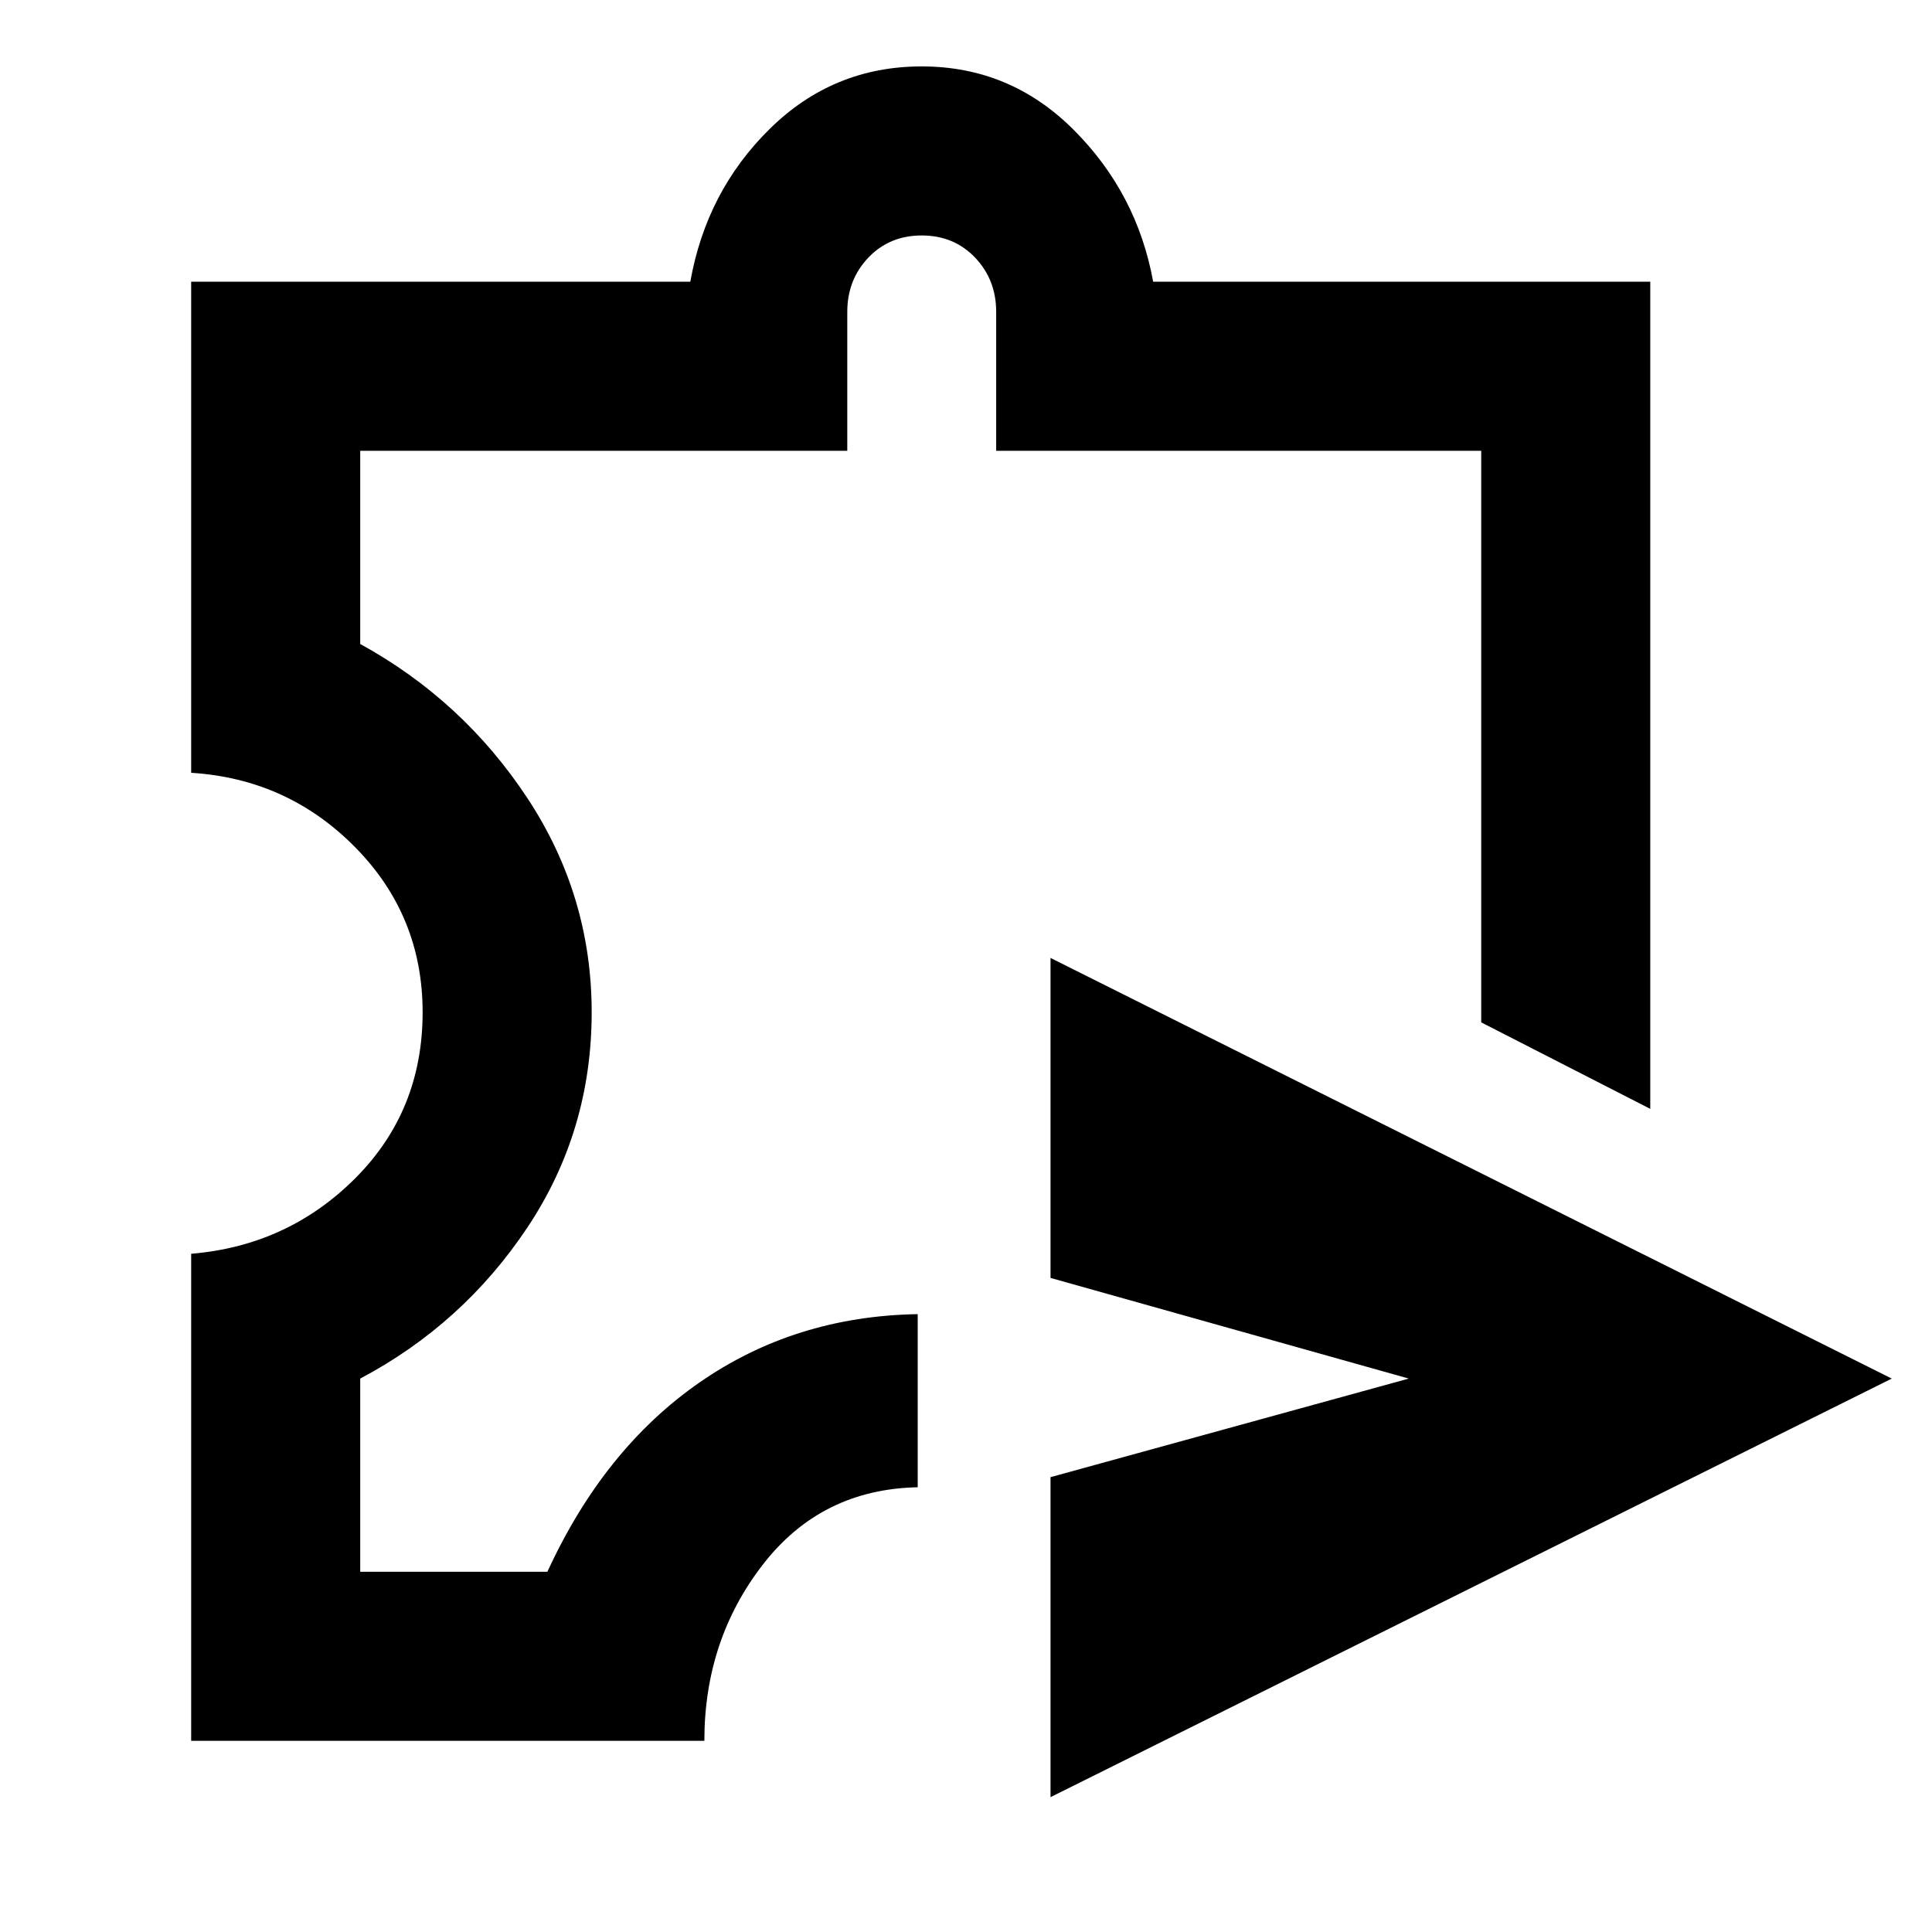 <svg xmlns="http://www.w3.org/2000/svg" height="40" width="40"><path d="M21.75 37.208v-6.625l7.417-2.041-7.417-2.084v-6.625l17.417 8.709Zm-7.167-1.166H3.958V25.958q2-.166 3.396-1.562Q8.75 23 8.75 20.958q0-2-1.396-3.416Q5.958 16.125 3.958 16V5.833h10.334q.333-1.875 1.646-3.166 1.312-1.292 3.145-1.292 1.834 0 3.146 1.313Q23.542 4 23.875 5.833h10.292v17.125l-3.5-1.791V9.333H20.625V6.458q0-.666-.437-1.125-.438-.458-1.105-.458-.666 0-1.104.458-.437.459-.437 1.125v2.875H7.458v4q2.125 1.167 3.459 3.188 1.333 2.021 1.333 4.437 0 2.459-1.333 4.459-1.334 2-3.459 3.125v4h3.875Q12.5 30 14.479 28.625 16.458 27.25 19 27.208v3.584q-2 .041-3.208 1.604-1.209 1.562-1.209 3.646Zm4.5-17.334Z"/></svg>